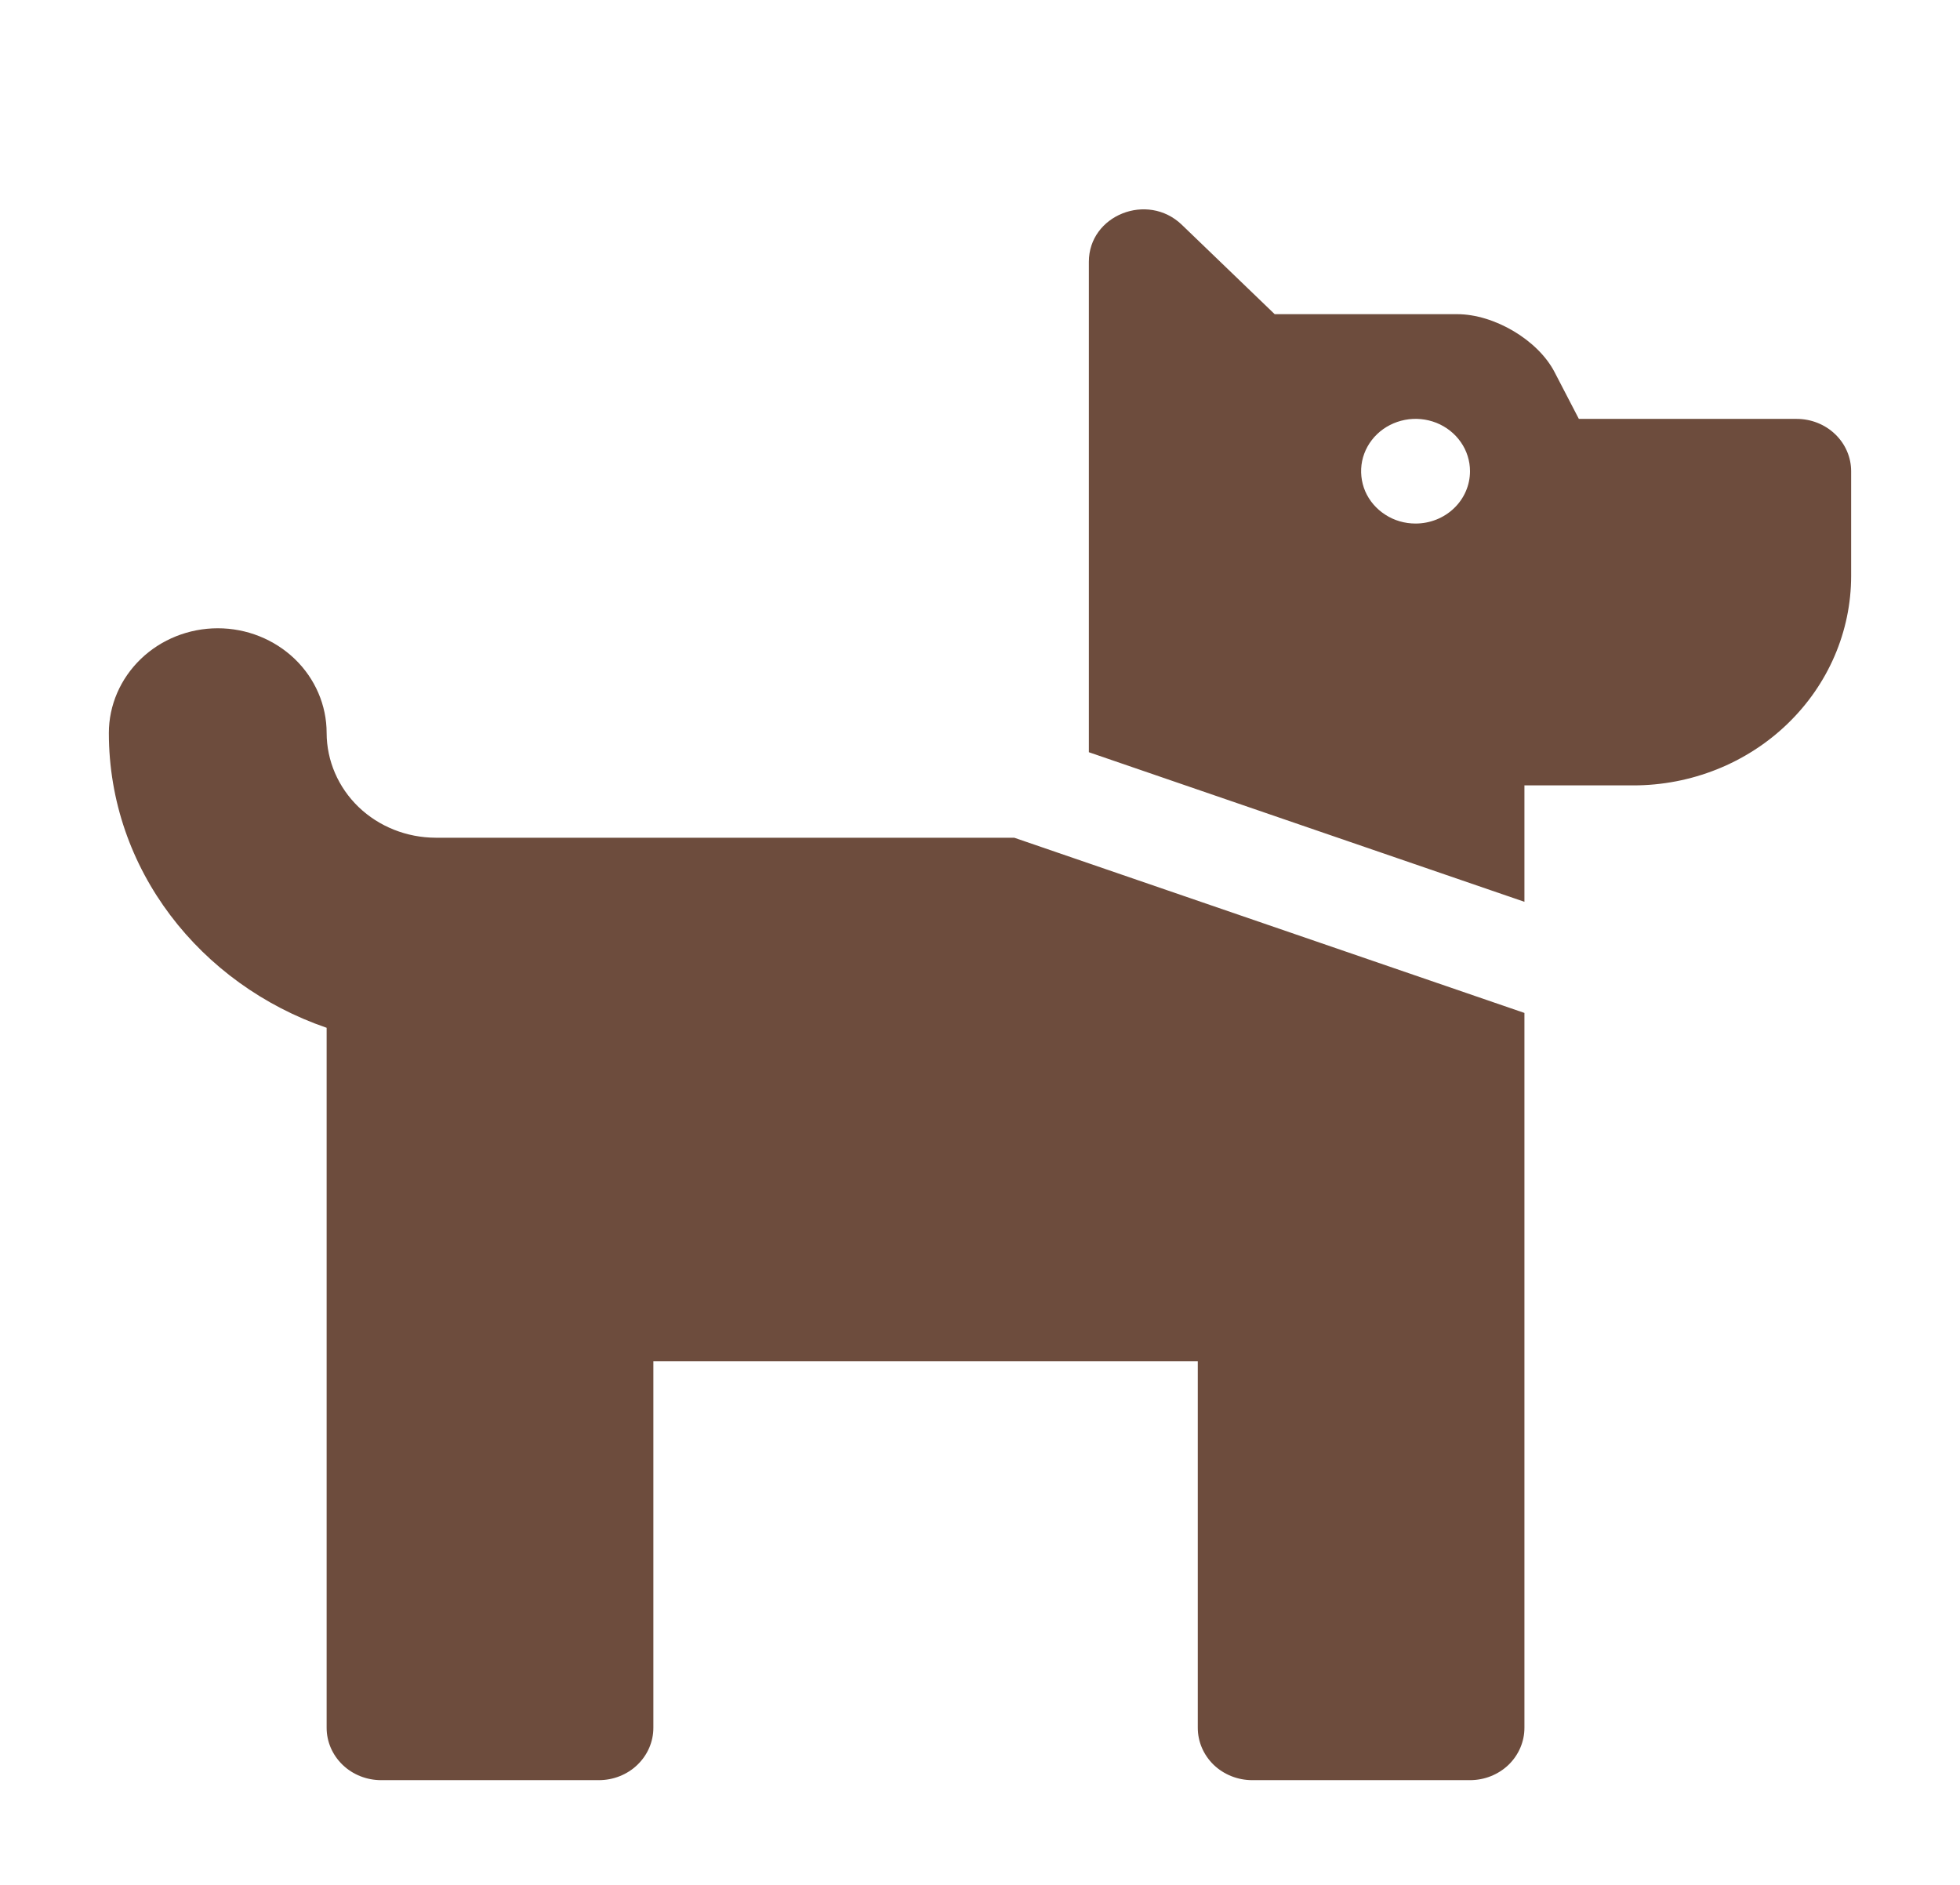 <svg width="26" height="25" viewBox="0 0 26 25" fill="none" xmlns="http://www.w3.org/2000/svg">
<path d="M13.454 11.111L20.222 13.435V22.917C20.222 23.101 20.146 23.277 20.011 23.408C19.875 23.538 19.692 23.611 19.5 23.611H16.611C16.42 23.611 16.236 23.538 16.1 23.408C15.965 23.277 15.889 23.101 15.889 22.917V18.056H8.667V22.917C8.667 23.101 8.591 23.277 8.455 23.408C8.32 23.538 8.136 23.611 7.944 23.611H5.056C4.864 23.611 4.68 23.538 4.545 23.408C4.409 23.277 4.333 23.101 4.333 22.917V13.632C2.656 13.057 1.444 11.53 1.444 9.722C1.444 9.354 1.597 9.001 1.868 8.74C2.138 8.48 2.506 8.333 2.889 8.333C3.272 8.333 3.639 8.48 3.91 8.74C4.181 9.001 4.333 9.354 4.333 9.722C4.334 10.09 4.486 10.443 4.757 10.704C5.028 10.964 5.395 11.11 5.778 11.111H13.454ZM24.556 6.25V7.639C24.556 8.376 24.251 9.082 23.709 9.603C23.168 10.124 22.433 10.417 21.667 10.417H20.222V11.961L14.444 9.977V3.472C14.444 2.854 15.222 2.544 15.677 2.981L16.909 4.167H19.329C19.822 4.167 20.401 4.51 20.621 4.934L20.944 5.556H23.833C24.025 5.556 24.209 5.629 24.344 5.759C24.48 5.889 24.556 6.066 24.556 6.25ZM19.5 6.25C19.5 6.113 19.458 5.978 19.378 5.864C19.299 5.75 19.186 5.661 19.054 5.608C18.922 5.556 18.777 5.542 18.637 5.569C18.497 5.596 18.368 5.662 18.267 5.759C18.166 5.856 18.097 5.98 18.069 6.115C18.042 6.249 18.056 6.389 18.11 6.516C18.165 6.643 18.258 6.751 18.377 6.827C18.495 6.904 18.635 6.944 18.778 6.944C18.969 6.944 19.153 6.871 19.288 6.741C19.424 6.611 19.5 6.434 19.5 6.25Z" fill="#6D4C3D"/>
</svg>
